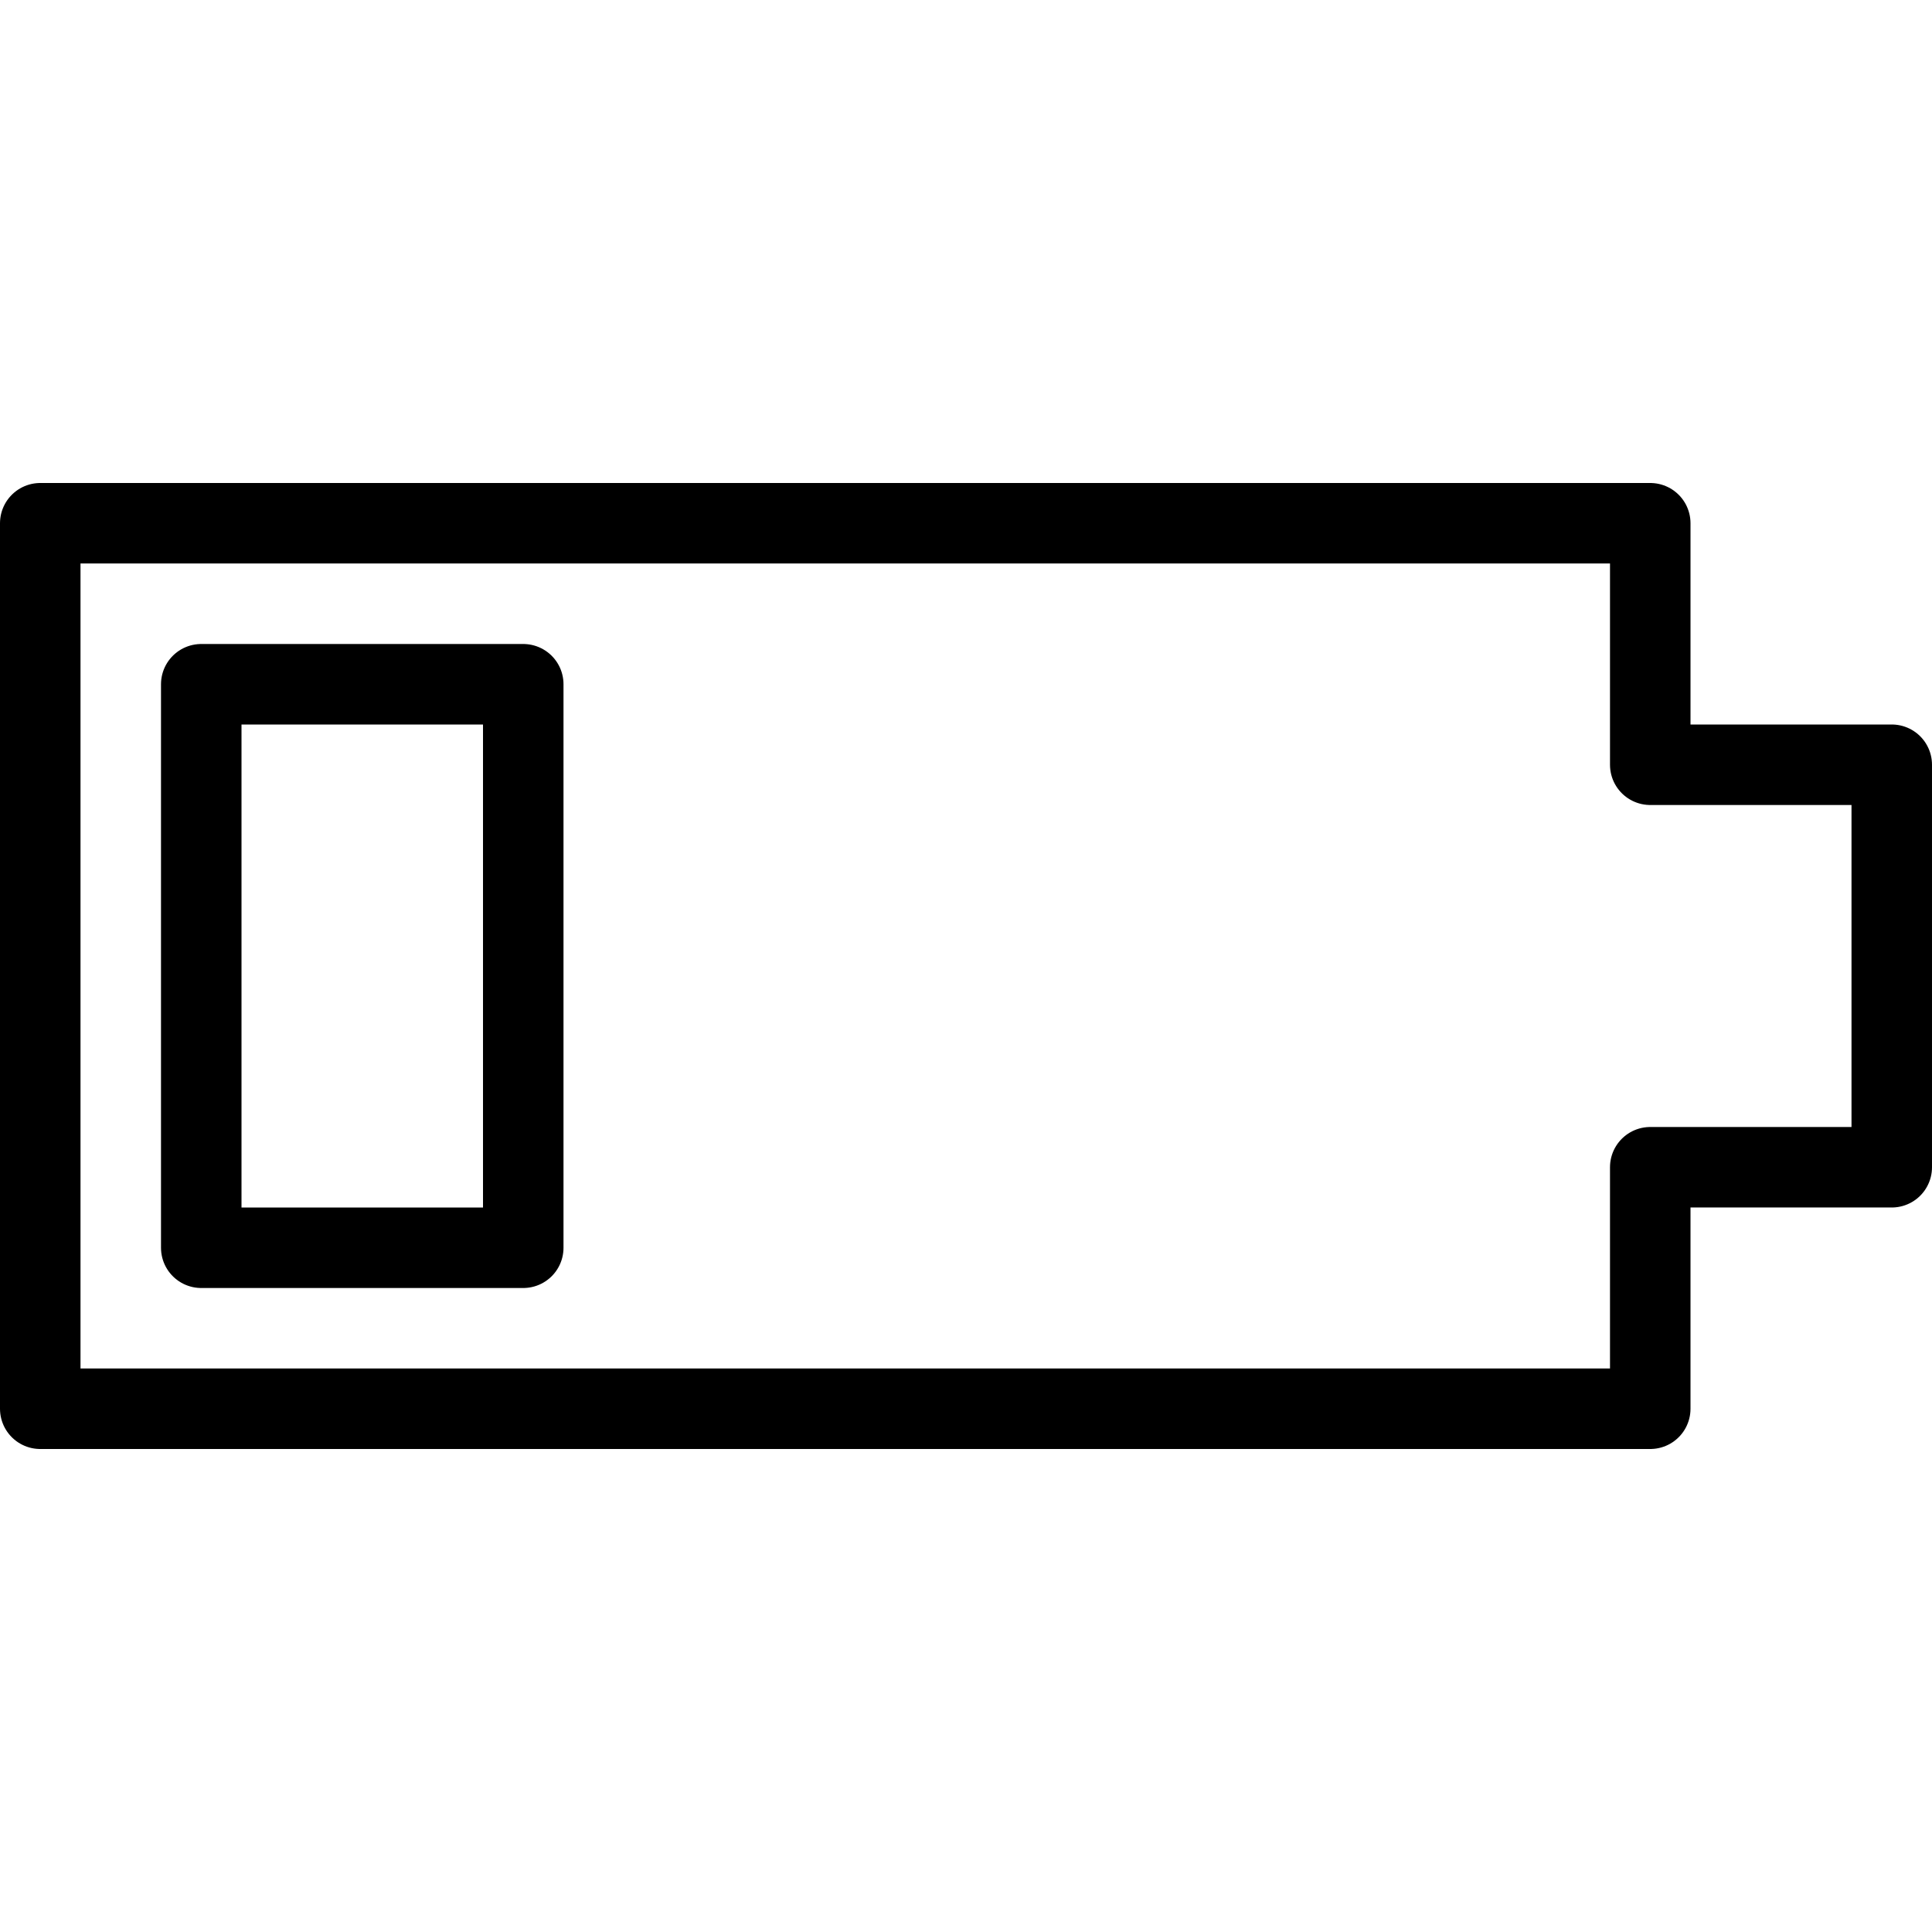 <svg xmlns="http://www.w3.org/2000/svg" viewBox="0 0 24 24" width="24" height="24"><g fill="none" stroke="#000" stroke-linejoin="round" stroke-miterlimit="10"><path stroke-linecap="round" d="M2.5 8.5h4v7h-4z"/><path d="M20.5 9.5v-3H.5v11h20v-3h3v-5z"/></g><path fill="none" d="M0 0h24v24H0z"/></svg>